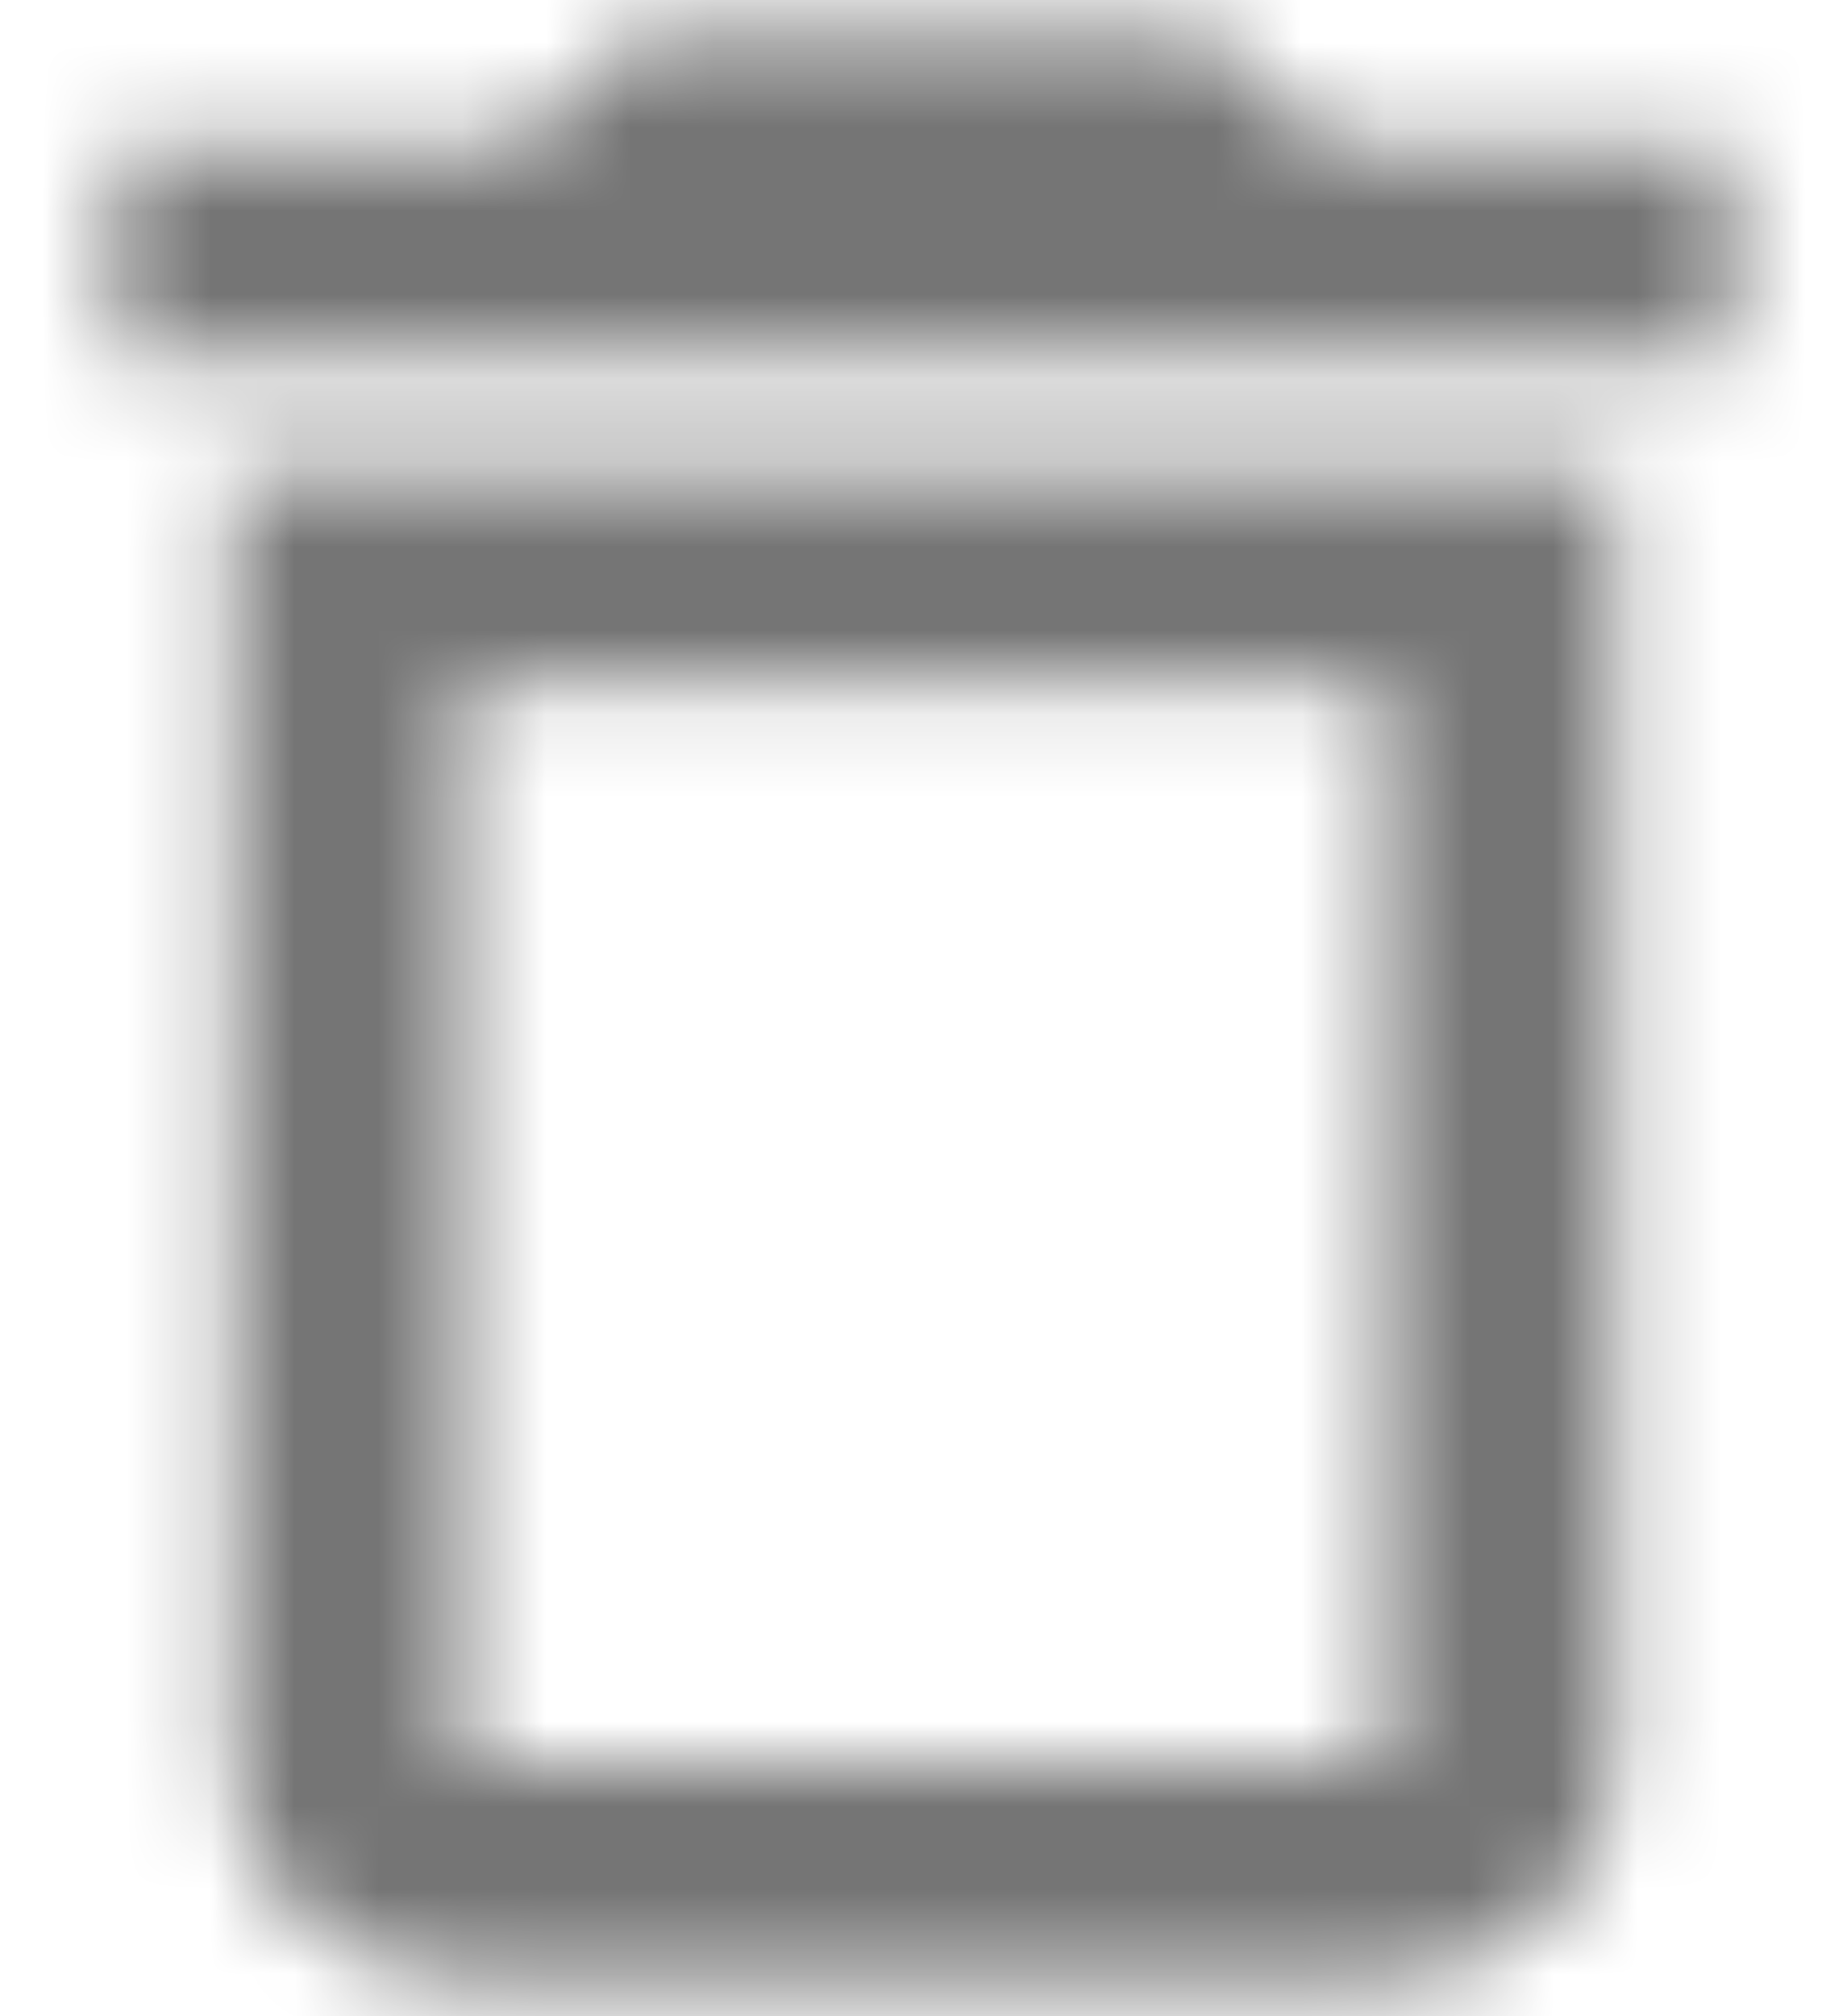 <?xml version="1.0" encoding="UTF-8"?>
<svg width="22px" height="24px" viewBox="0 0 22 24" version="1.1" xmlns="http://www.w3.org/2000/svg" xmlns:xlink="http://www.w3.org/1999/xlink">
    <title>icon/action/delete_24px</title>
    <defs>
        <path d="M16.5,8.143 L16.5,21 L5.5,21 L5.5,8.143 L16.5,8.143 L16.5,8.143 Z M14.438,0.429 L7.562,0.429 L6.188,1.714 L1.375,1.714 L1.375,4.286 L20.625,4.286 L20.625,1.714 L15.812,1.714 L14.438,0.429 Z M19.25,5.571 L2.75,5.571 L2.75,21 C2.75,22.414 3.987,23.571 5.5,23.571 L16.5,23.571 C18.012,23.571 19.25,22.414 19.25,21 L19.25,5.571 Z" id="path-1"></path>
    </defs>
    <g id="Page-1" stroke="none" stroke-width="1" fill="none" fill-rule="evenodd">
        <g id="Finastra-/-Component-/-Table-/-Simple-with-Actions-" transform="translate(-698, 0)">
            <g id="Finastra-/-Component-/-Table-/-Standard-/-Cell-/-Actions-/-Common-Actions">
                <g transform="translate(698, 0)">
                    <g id="Finastra-/-Component-/-Table-/-Standard-/-Elements-/-Cell-/-Content-/-Actions-/-Common-Actions">
                        <g id="icon/action/delete_24px">
                            <mask id="mask-2" fill="white">
                                <use xlink:href="#path-1"></use>
                            </mask>
                            <g fill-rule="nonzero"></g>
                            <g id="↳-Color" mask="url(#mask-2)" fill="#000000" fill-opacity="0.54">
                                <g transform="translate(-5.5, -3.429)" id="Rectangle">
                                    <rect x="0" y="0" width="33" height="30.857"></rect>
                                </g>
                            </g>
                        </g>
                    </g>
                </g>
            </g>
        </g>
    </g>
</svg>
